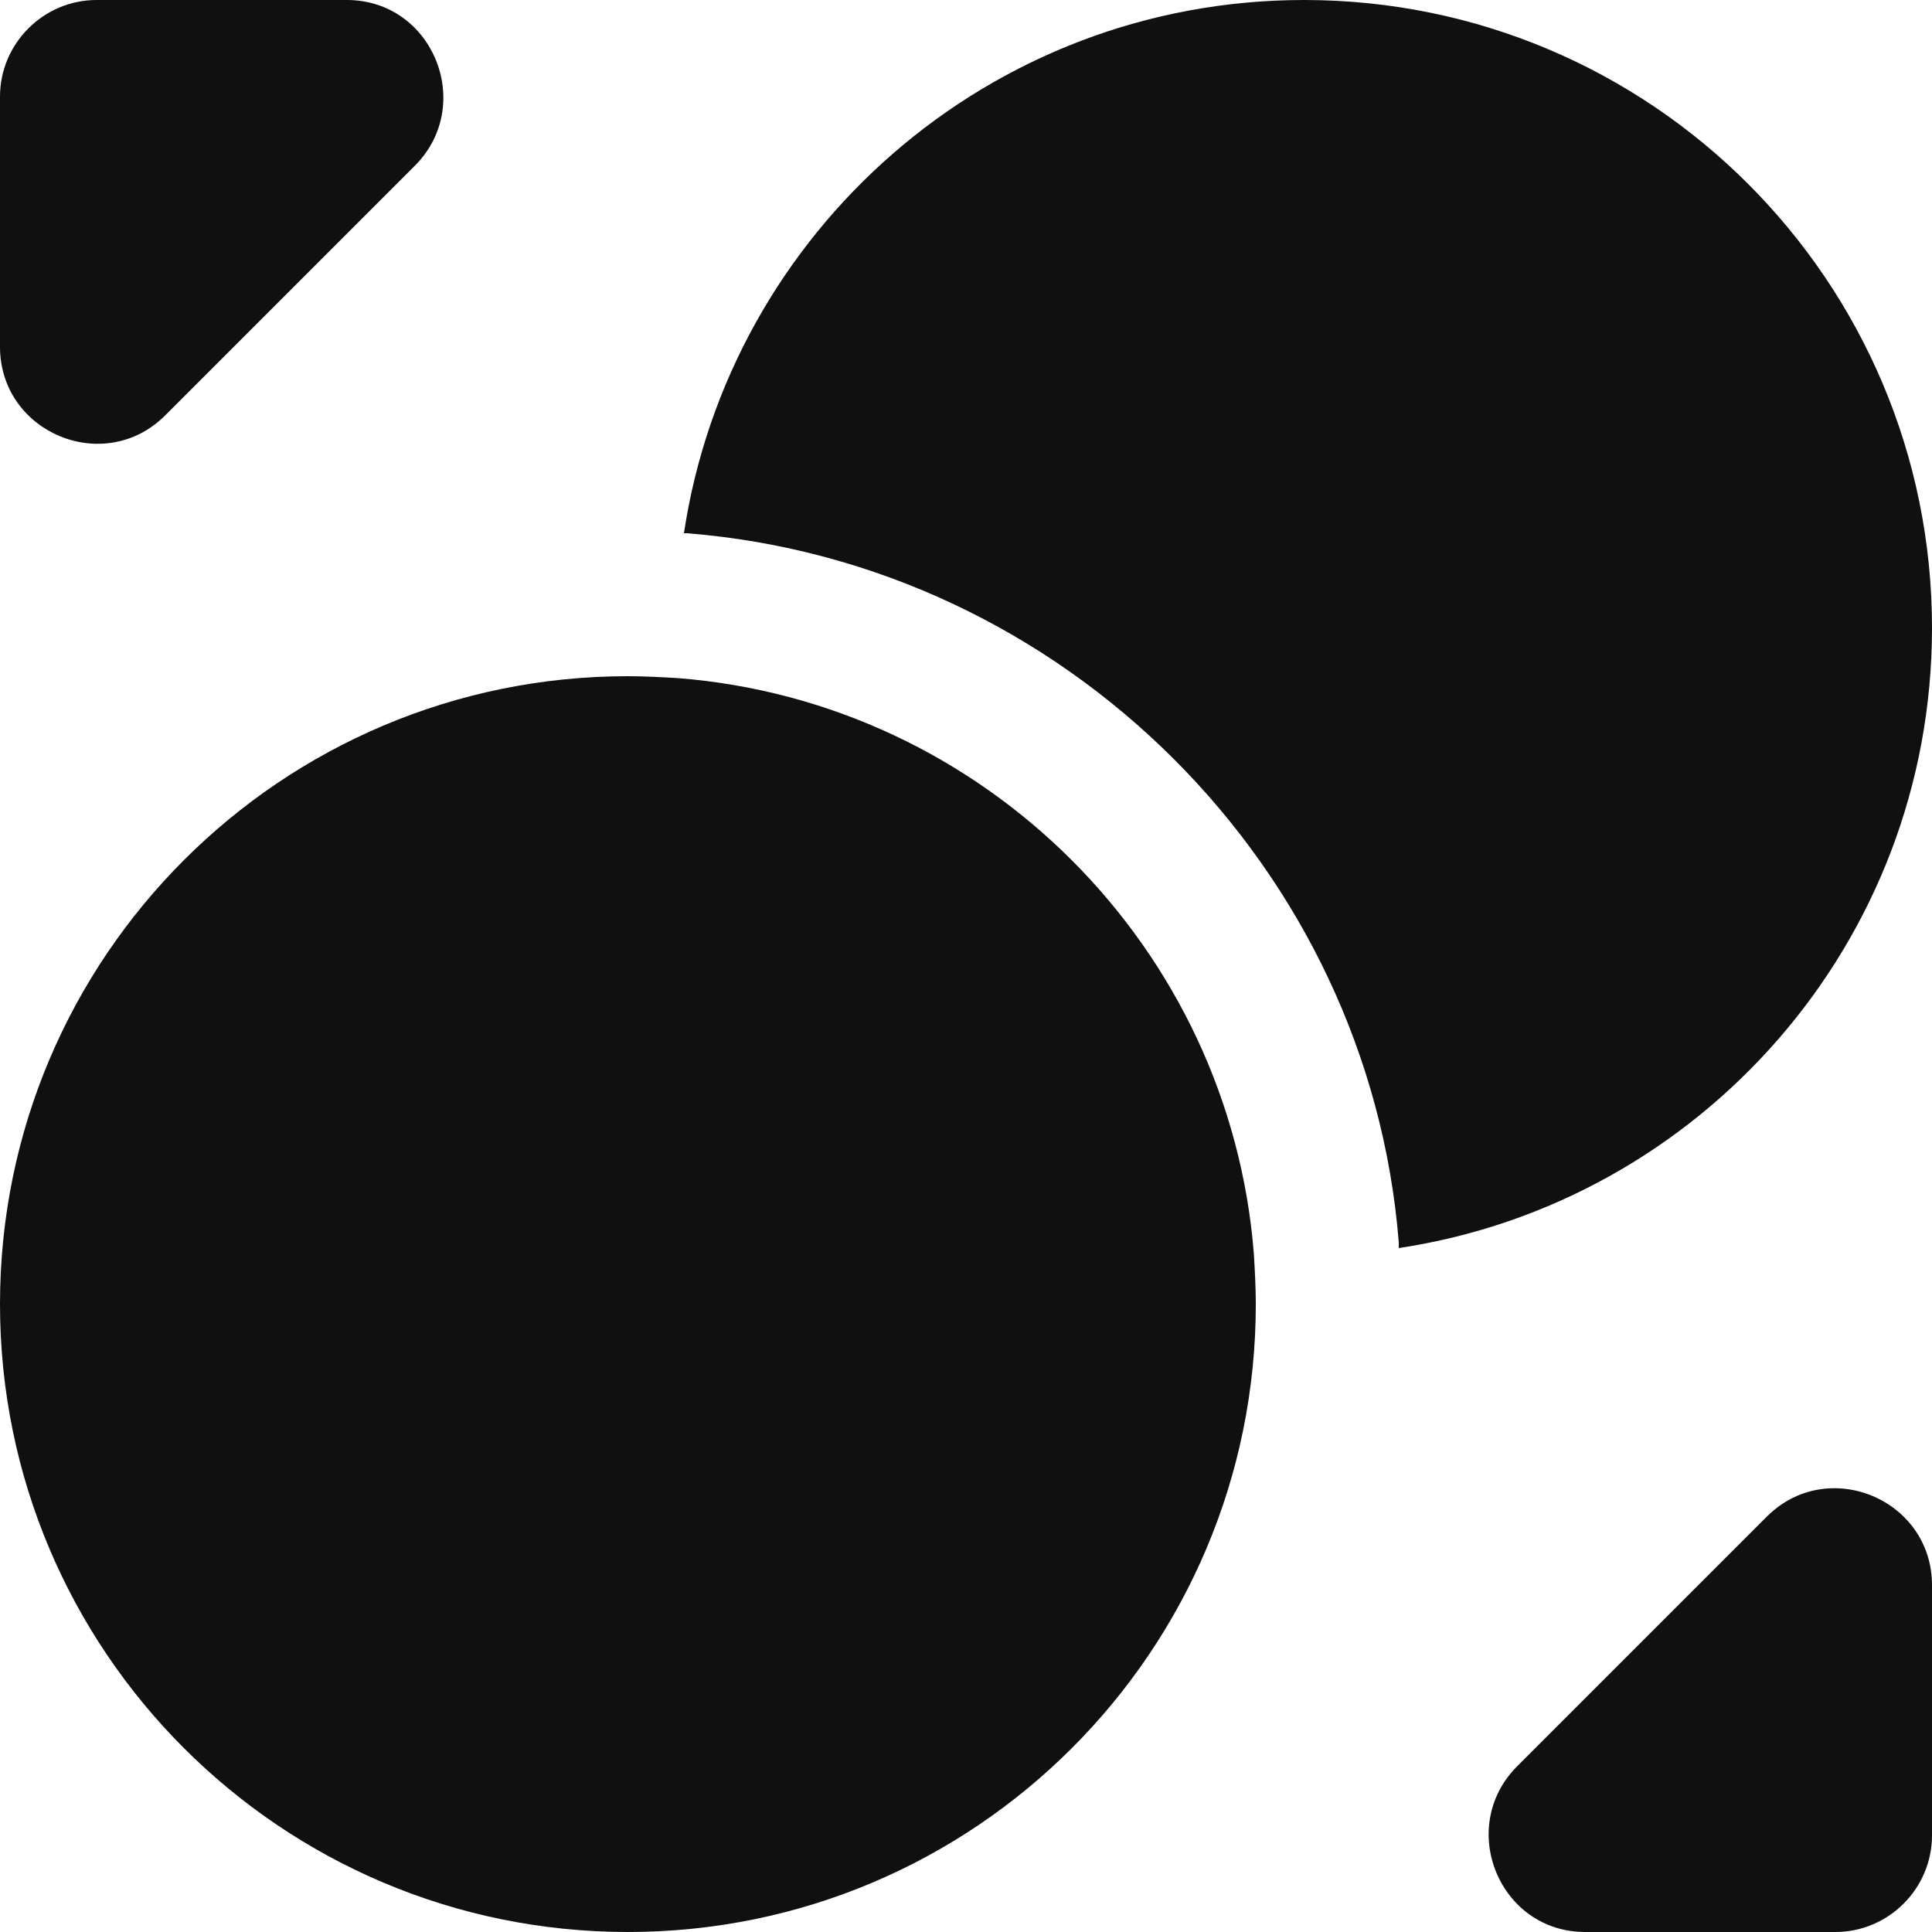 <svg width="20" height="20" viewBox="0 0 20 20" fill="none" xmlns="http://www.w3.org/2000/svg">
<path d="M13 13.5C13 17.09 10.09 20 6.5 20C2.91 20 0 17.09 0 13.5C0 9.91 2.91 7 6.5 7C6.67 7 6.85 7.01 7.02 7.02C10.19 7.27 12.73 9.81 12.98 12.98C12.99 13.15 13 13.33 13 13.5Z" fill="#101010"/>
<path d="M20 6.5C20 9.76 17.6 12.45 14.48 12.92V12.86C14.17 8.98 11.02 5.83 7.11 5.52H7.08C7.55 2.4 10.24 0 13.5 0C17.09 0 20 2.91 20 6.5Z" fill="#101010"/>
<path d="M3.59 0H1C0.45 0 0 0.45 0 1V3.59C0 4.48 1.08 4.93 1.71 4.3L4.3 1.71C4.92 1.08 4.48 0 3.59 0Z" fill="#101010"/>
<path d="M16.41 20H19C19.55 20 20 19.55 20 19V16.41C20 15.52 18.92 15.07 18.29 15.7L15.7 18.29C15.08 18.92 15.52 20 16.41 20Z" fill="#101010"/>
</svg>
